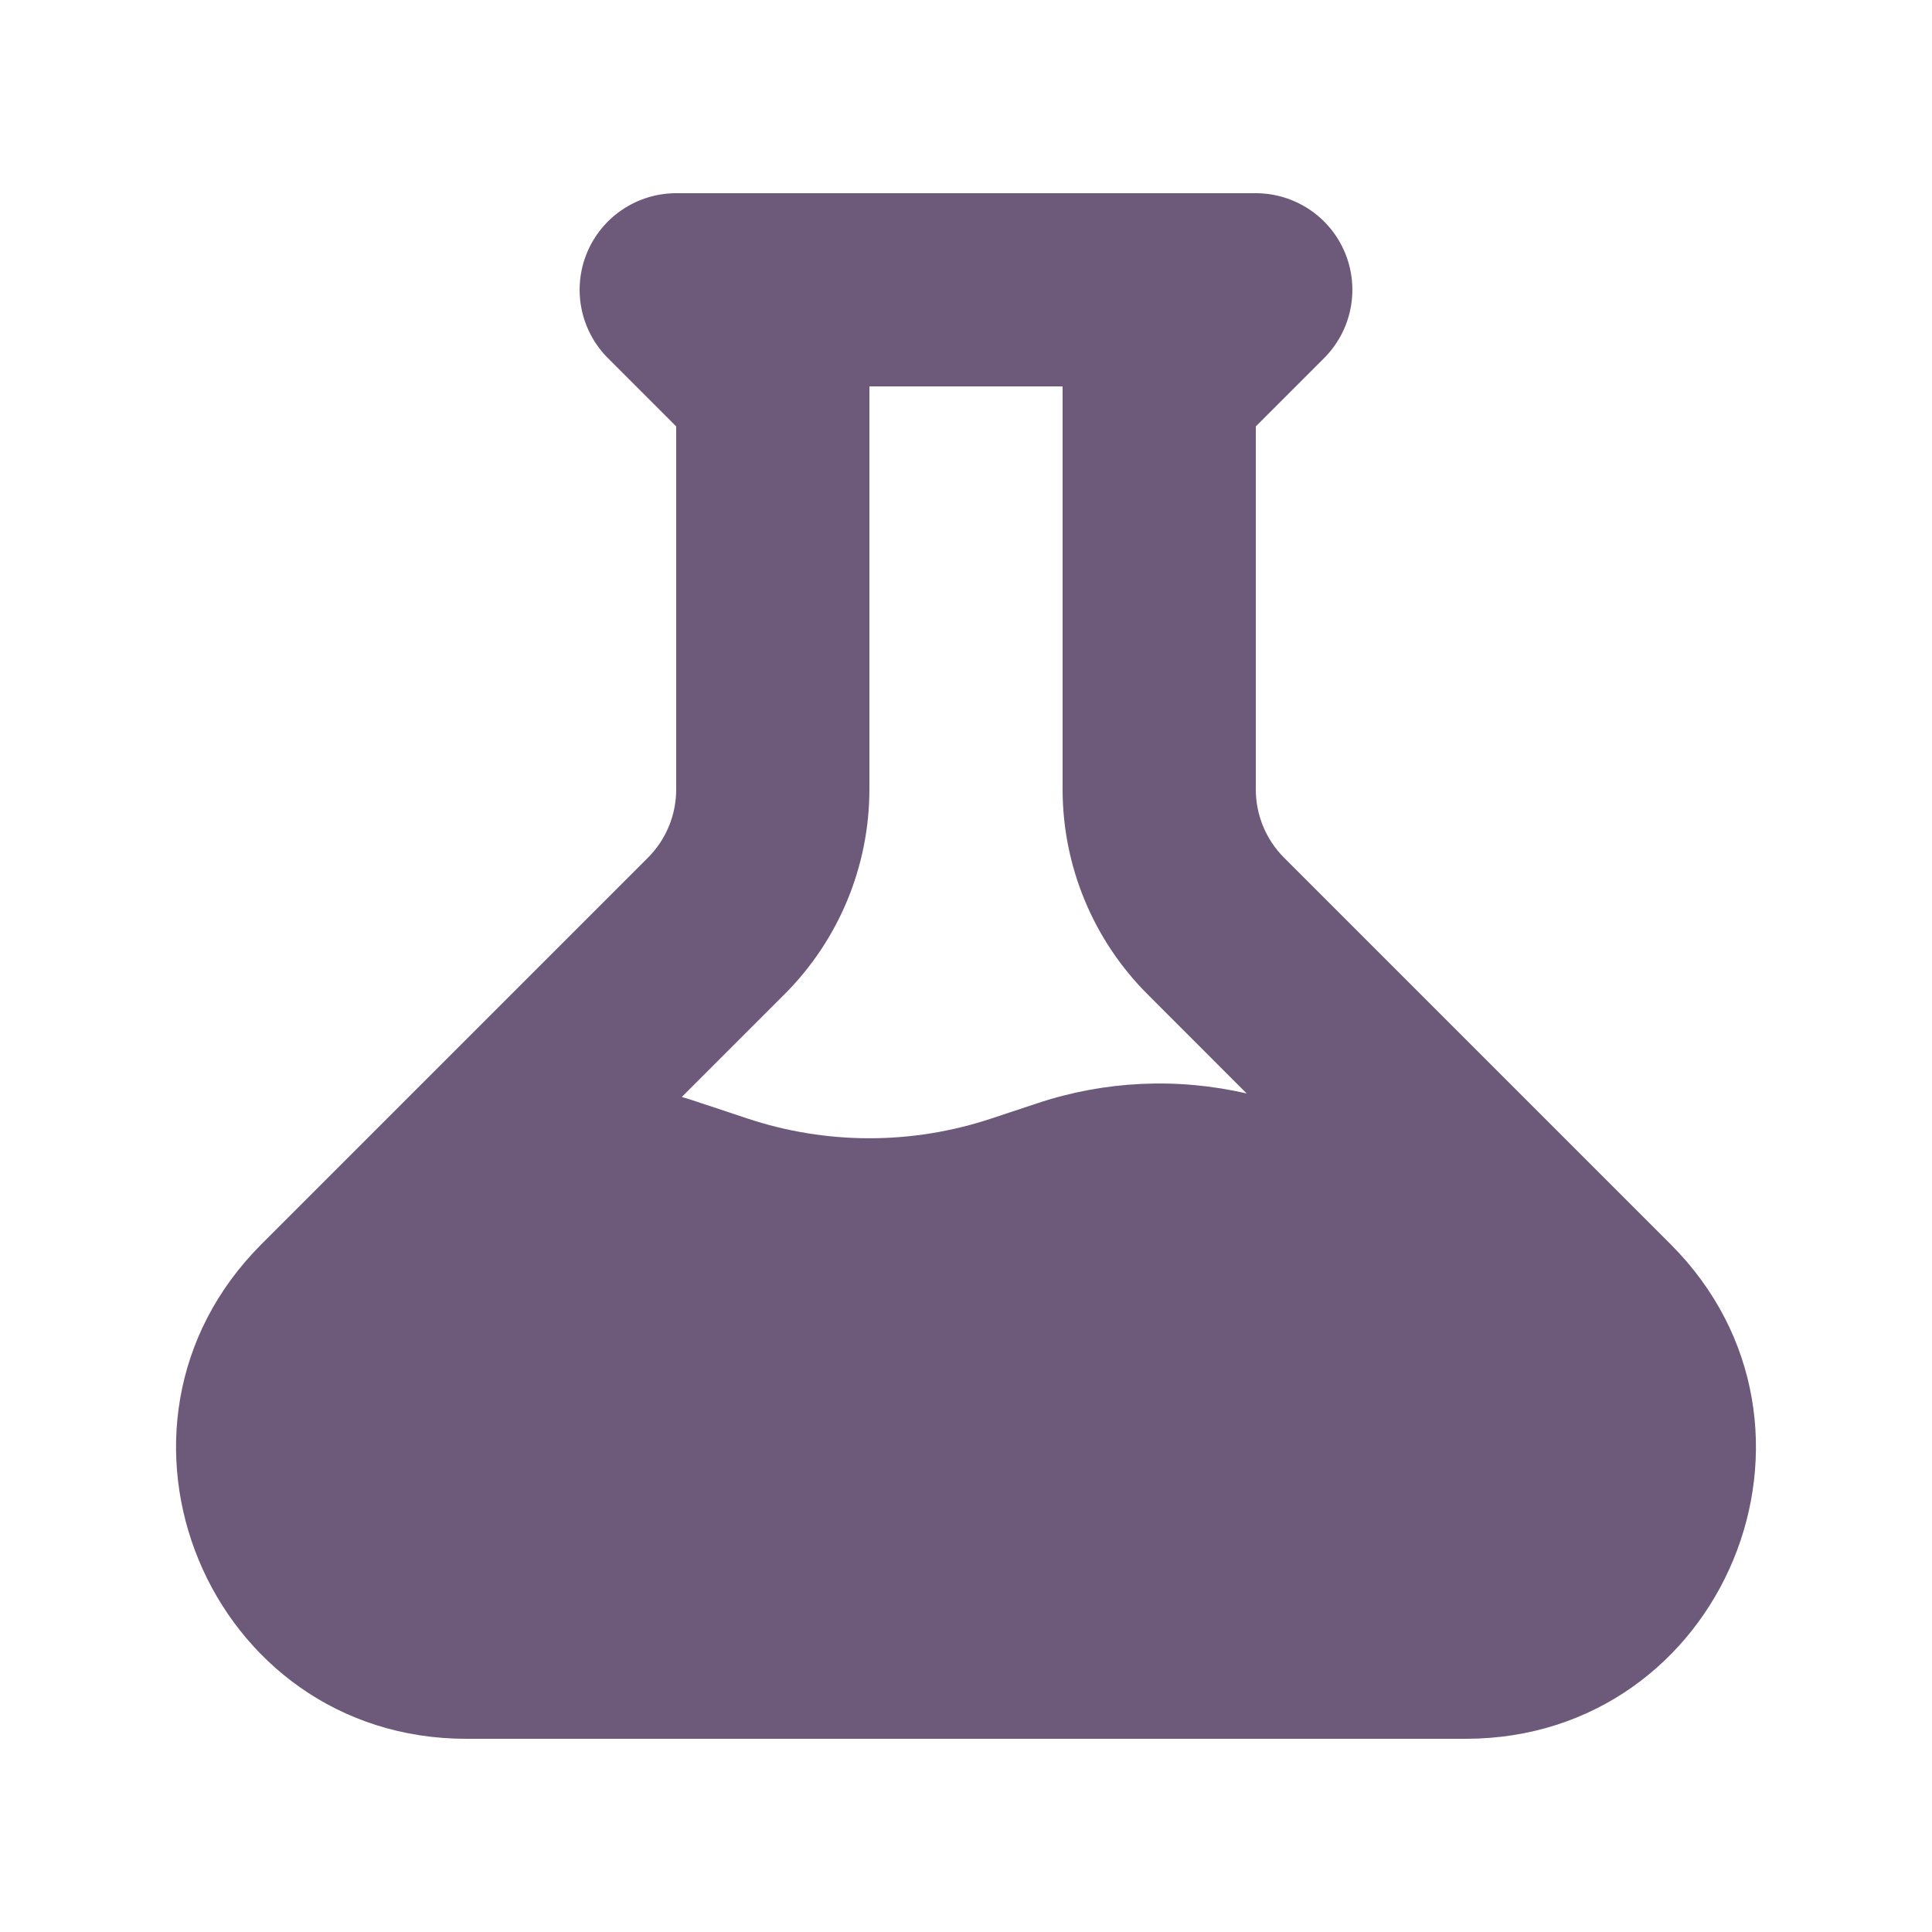 <svg width="48" height="48" viewBox="0 0 48 48" fill="none" xmlns="http://www.w3.org/2000/svg">
<path fill-rule="evenodd" clip-rule="evenodd" d="M16.8 4.8C16.325 4.8 15.861 4.941 15.467 5.205C15.072 5.468 14.765 5.843 14.583 6.282C14.402 6.72 14.354 7.203 14.447 7.668C14.539 8.134 14.768 8.561 15.103 8.897L16.8 10.594V19.613C16.8 20.249 16.547 20.86 16.097 21.31L6.497 30.91C1.961 35.446 5.174 43.2 11.587 43.2H36.41C42.825 43.2 46.039 35.446 41.503 30.91L31.903 21.31C31.453 20.86 31.2 20.249 31.2 19.613V10.594L32.897 8.897C33.232 8.561 33.461 8.134 33.553 7.668C33.646 7.203 33.598 6.72 33.417 6.282C33.235 5.843 32.928 5.468 32.533 5.205C32.139 4.941 31.674 4.8 31.2 4.8H16.8ZM21.6 19.613V9.6H26.4V19.613C26.401 21.521 27.16 23.352 28.509 24.701L30.974 27.168C29.248 26.767 27.445 26.852 25.764 27.413L24.636 27.787C22.665 28.444 20.535 28.444 18.564 27.787L17.213 27.338C17.122 27.308 17.031 27.28 16.939 27.254L19.49 24.703C20.841 23.353 21.599 21.522 21.6 19.613Z" fill="#6D597A"/>
</svg>
